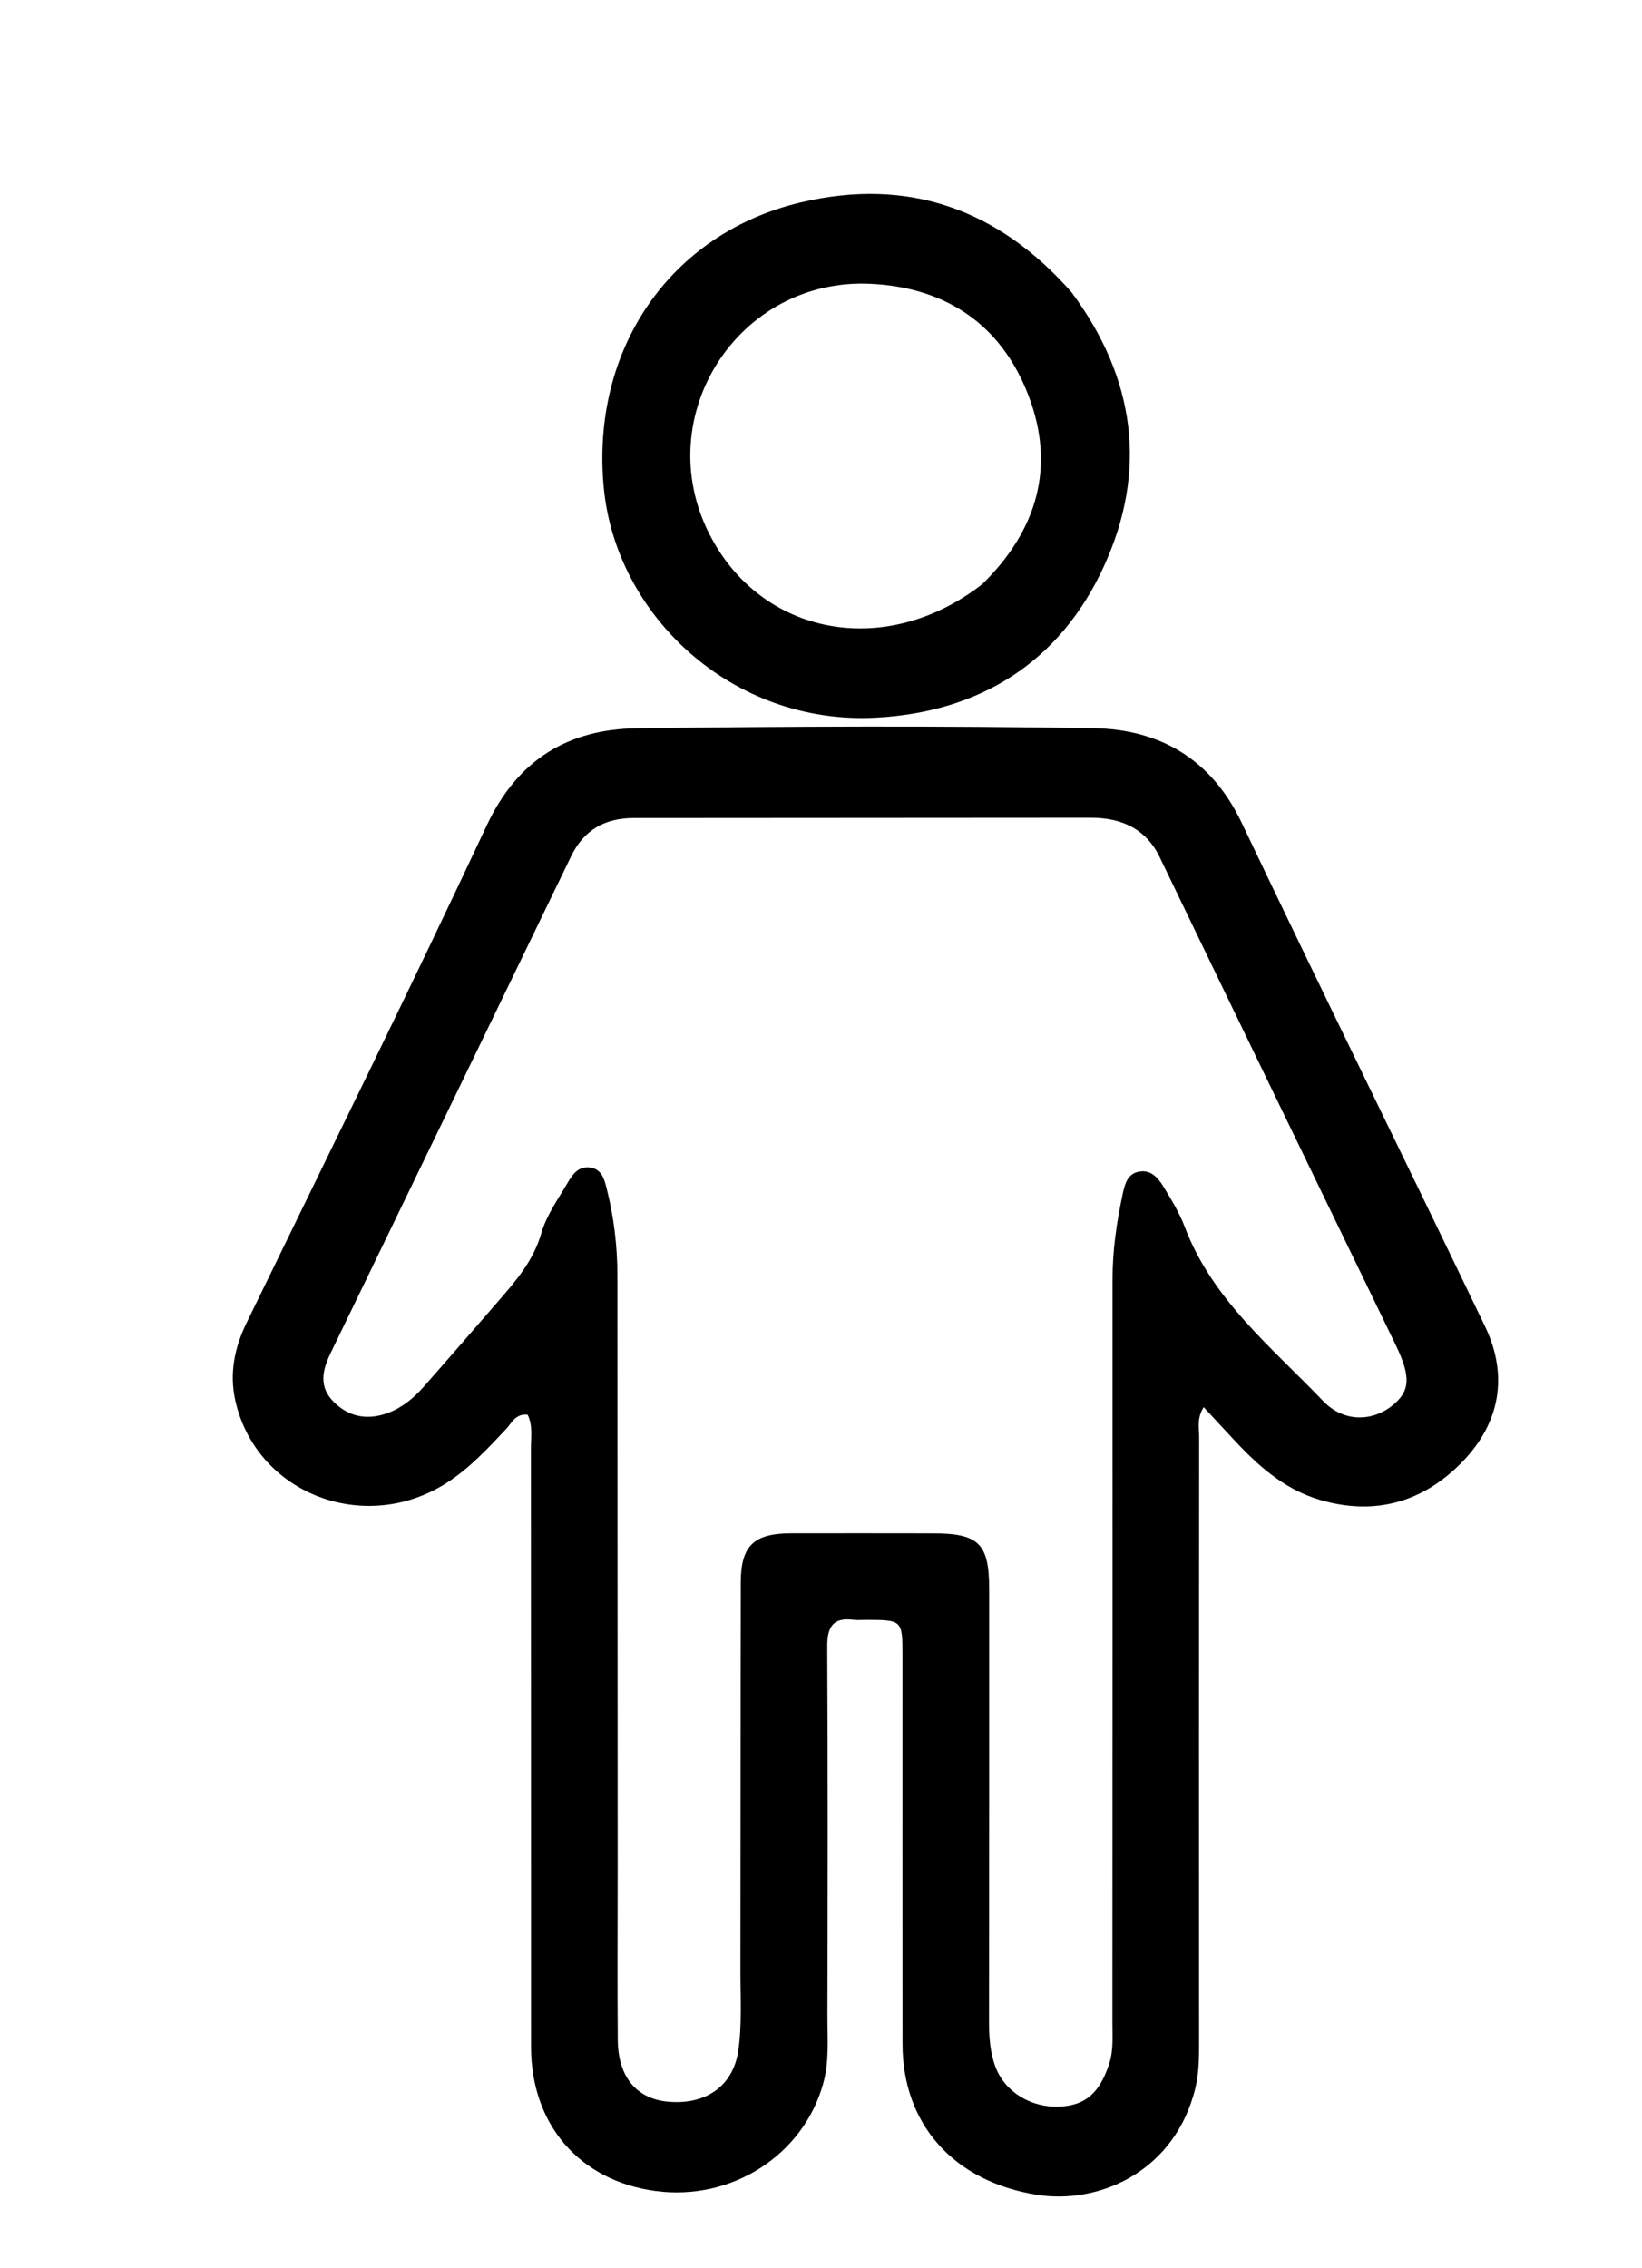 <svg version="1.1" id="Layer_1" xmlns="http://www.w3.org/2000/svg" xmlns:xlink="http://www.w3.org/1999/xlink" x="0px" y="0px"
	 width="100%" viewBox="0 0 336 464" enable-background="new 0 0 336 464" xml:space="preserve">
<path fill="#000000" opacity="1" stroke="none" 
	d="
M244.19,428.686 
	C239.419,444.827 224.317,450.877 212.276,448.985 
	C195.089,446.285 184.702,434.481 184.681,418.171 
	C184.646,391.674 184.672,365.177 184.666,338.68 
	C184.665,331.387 184.654,331.387 177.154,331.366 
	C176.321,331.363 175.477,331.449 174.656,331.348 
	C170.41,330.821 169.255,332.82 169.277,336.857 
	C169.411,362.02 169.374,387.184 169.313,412.348 
	C169.302,416.986 169.728,421.63 168.438,426.25 
	C164.365,440.844 149.737,450.288 134.141,448.197 
	C118.618,446.116 108.669,434.623 108.664,418.697 
	C108.65,377.869 108.666,337.04 108.64,296.211 
	C108.638,293.939 109.055,291.575 107.965,289.399 
	C105.476,289.125 104.696,291.126 103.547,292.347 
	C99.772,296.355 96.05,300.385 91.353,303.377 
	C74.513,314.106 52.395,305.492 48.157,286.513 
	C46.905,280.911 47.994,275.664 50.485,270.542 
	C66.944,236.684 83.636,202.934 99.609,168.848 
	C105.945,155.329 116.321,149.153 130.348,148.977 
	C161.505,148.585 192.676,148.451 223.829,148.963 
	C237.305,149.185 247.864,155.258 254.059,168.27 
	C270.455,202.708 287.343,236.912 303.862,271.292 
	C308.718,281.397 306.936,291.067 299.286,298.987 
	C291.317,307.237 281.405,310.165 270.048,306.801 
	C262.358,304.522 256.839,299.265 251.612,293.576 
	C249.941,291.758 248.255,289.955 246.308,287.857 
	C244.884,290.056 245.377,292.065 245.376,293.924 
	C245.342,335.253 245.341,376.582 245.364,417.91 
	C245.366,421.416 245.347,424.896 244.19,428.686 
M237.582,175.928 
	C234.794,169.661 229.69,167.276 223.138,167.281 
	C191.983,167.307 160.828,167.325 129.672,167.342 
	C123.804,167.346 119.475,169.769 116.861,175.175 
	C100.477,209.052 84.059,242.912 67.657,276.78 
	C65.963,280.277 65.145,283.721 68.391,286.878 
	C71.626,290.026 75.468,290.51 79.476,289.002 
	C82.291,287.942 84.666,285.986 86.67,283.714 
	C91.737,277.97 96.753,272.18 101.773,266.394 
	C105.469,262.134 109.126,257.988 110.776,252.254 
	C111.854,248.506 114.312,245.13 116.317,241.684 
	C117.231,240.113 118.461,238.568 120.636,238.806 
	C123.162,239.083 123.679,241.288 124.148,243.14 
	C125.621,248.954 126.337,254.888 126.339,260.9 
	C126.355,301.385 126.378,341.87 126.395,382.355 
	C126.399,394.017 126.31,405.68 126.417,417.342 
	C126.485,424.829 130.223,429.288 136.572,429.914 
	C144.201,430.667 149.994,426.893 151.074,419.503 
	C151.859,414.124 151.502,408.566 151.511,403.087 
	C151.556,376.631 151.524,350.175 151.583,323.72 
	C151.599,316.176 154.253,313.668 161.912,313.655 
	C171.575,313.638 181.239,313.651 190.902,313.662 
	C200.289,313.673 202.411,315.758 202.412,325.04 
	C202.417,354.516 202.422,383.992 202.38,413.468 
	C202.375,416.664 202.581,419.805 203.702,422.804 
	C205.612,427.916 210.966,431.194 216.8,430.935 
	C222.14,430.698 225.011,428.127 226.955,422.231 
	C227.876,419.438 227.628,416.628 227.629,413.817 
	C227.654,363.169 227.656,312.521 227.649,261.873 
	C227.648,255.86 228.495,249.95 229.766,244.098 
	C230.188,242.157 230.746,240.049 233.161,239.655 
	C235.503,239.273 236.94,240.899 237.983,242.599 
	C239.63,245.288 241.318,248.028 242.425,250.959 
	C248.059,265.867 260.229,275.597 270.725,286.571 
	C274.97,291.009 280.762,290.786 284.826,287.585 
	C288.583,284.625 288.769,281.67 285.564,275.058 
	C269.654,242.246 253.738,209.436 237.582,175.928 
z"/>
<path fill="#000000" opacity="1" stroke="none" 
	d="
M219.269,59.787 
	C232.386,77.478 234.854,96.371 225.836,115.961 
	C216.819,135.548 200.405,145.701 179.209,146.808 
	C149.909,148.339 126.043,126.032 123.546,99.747 
	C120.87,71.587 136.988,47.756 163.873,41.406 
	C185.72,36.247 204.204,42.661 219.269,59.787 
M200.988,119.508 
	C212.144,108.586 216.101,95.598 210.44,80.875 
	C204.899,66.464 193.687,58.84 178.252,58.062 
	C151.13,56.695 132.857,85.108 145.173,109.279 
	C155.747,130.03 181.144,134.938 200.988,119.508 
z"/>
</svg>